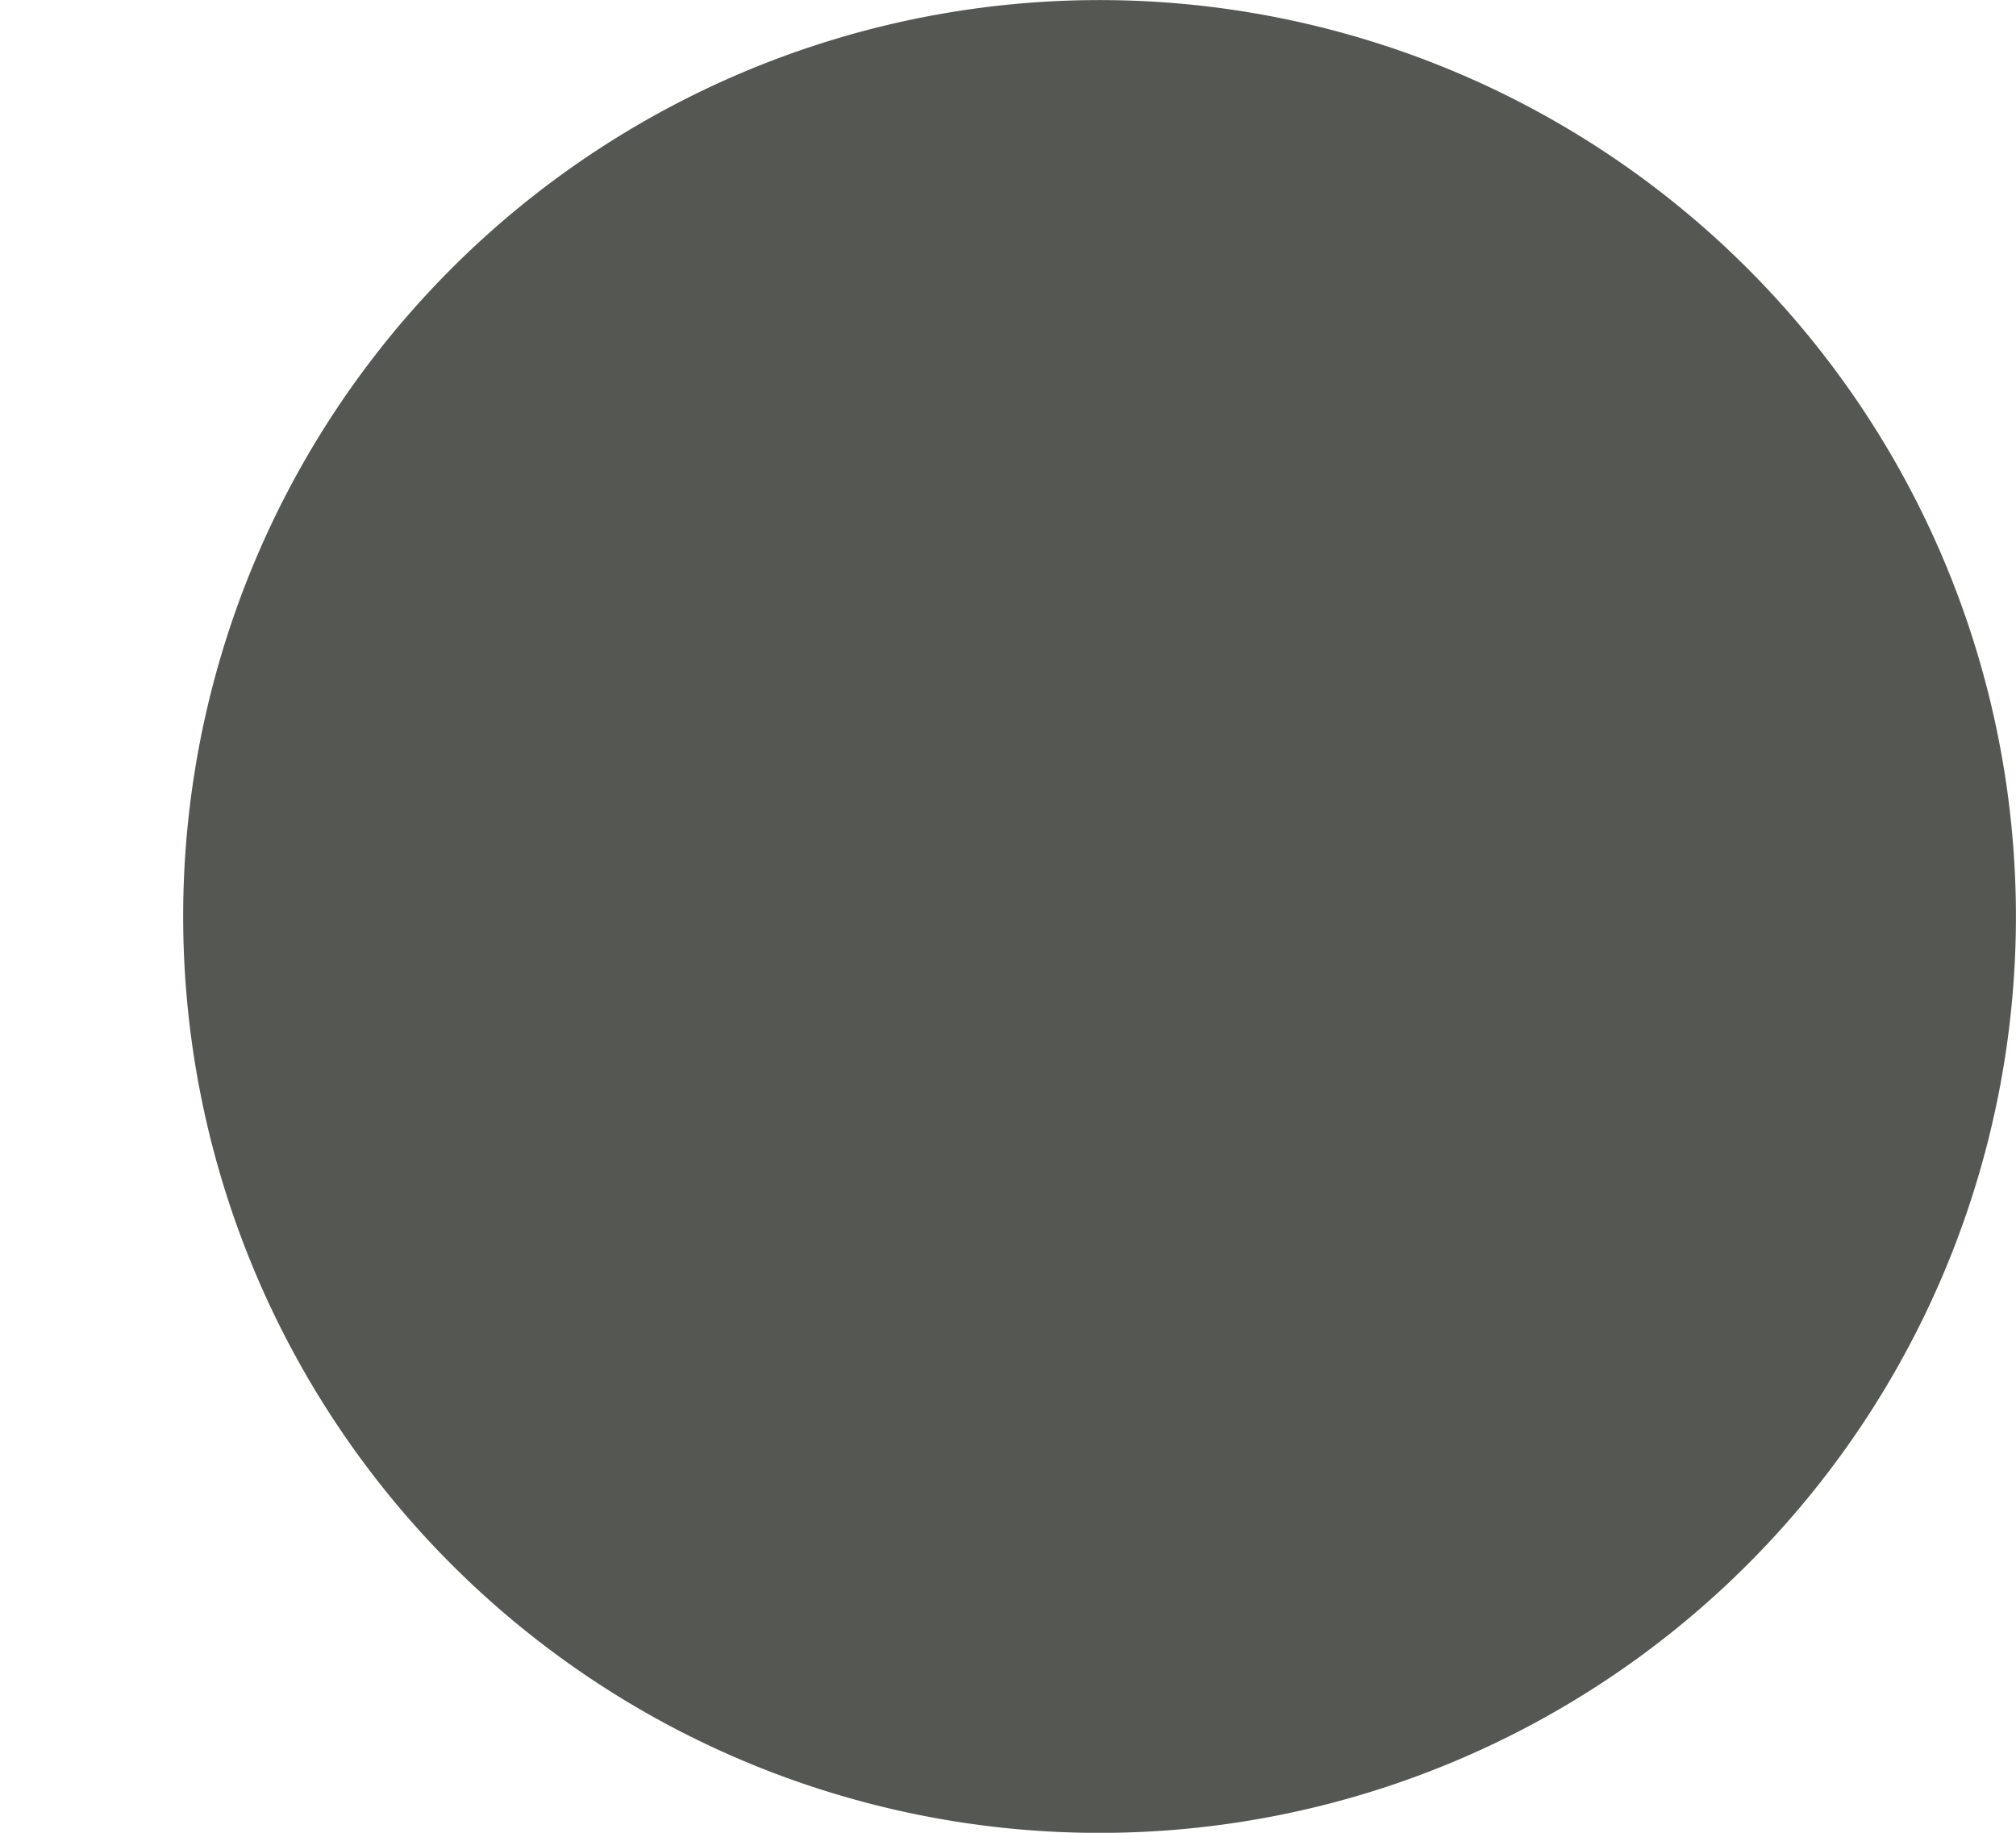 <?xml version="1.0" encoding="UTF-8" standalone="no"?>
<!-- Created with Inkscape (http://www.inkscape.org/) -->

<svg
   xmlns:dc="http://purl.org/dc/elements/1.1/"
   xmlns:cc="http://creativecommons.org/ns#"
   xmlns:rdf="http://www.w3.org/1999/02/22-rdf-syntax-ns#"
   xmlns:svg="http://www.w3.org/2000/svg"
   xmlns="http://www.w3.org/2000/svg"
   xmlns:sodipodi="http://sodipodi.sourceforge.net/DTD/sodipodi-0.dtd"
   xmlns:inkscape="http://www.inkscape.org/namespaces/inkscape"
   width="11"
   height="10"
   id="svg3998"
   version="1.1"
   inkscape:version="0.48.4 r9939"
   sodipodi:docname="menuitem-radio-hover.svg"
   inkscape:export-filename="/usr/share/themes/Clearlooks-Phenix-HiDPI/gtk-3.0/img/menuitem-radio-hover@2.png"
   inkscape:export-xdpi="180"
   inkscape:export-ydpi="180">
  <defs
     id="defs4000" />
  <sodipodi:namedview
     id="base"
     pagecolor="#2e3436"
     bordercolor="#666666"
     borderopacity="1.0"
     inkscape:pageopacity="0.0"
     inkscape:pageshadow="2"
     inkscape:zoom="105.81818"
     inkscape:cx="5.5"
     inkscape:cy="5"
     inkscape:document-units="px"
     inkscape:current-layer="layer1"
     showgrid="true"
     inkscape:window-width="1918"
     inkscape:window-height="1983"
     inkscape:window-x="1920"
     inkscape:window-y="144"
     inkscape:window-maximized="0"
     inkscape:snap-bbox="true">
    <inkscape:grid
       type="xygrid"
       id="grid4006"
       empspacing="2"
       visible="true"
       enabled="true"
       snapvisiblegridlinesonly="true"
       spacingx="0.5px"
       spacingy="0.5px" />
  </sodipodi:namedview>
  <g
     inkscape:label="Layer 1"
     inkscape:groupmode="layer"
     id="layer1"
     transform="translate(0,-1042.362)">
    <path
       style="fill:#555753;fill-opacity:1;stroke:#555753;stroke-width:0.889;stroke-linecap:butt;stroke-linejoin:miter;stroke-miterlimit:4;stroke-opacity:1;stroke-dasharray:none"
       id="path6258"
       sodipodi:cx="5.5"
       sodipodi:cy="5.5"
       sodipodi:rx="4"
       sodipodi:ry="4"
       d="m 9.5,5.5 a 4,4 0 1 1 -8,0 4,4 0 1 1 8,0 z"
       transform="matrix(1.125,0,0,1.125,-0.188,1041.175)"
       sodipodi:type="arc" />
  </g>
</svg>
